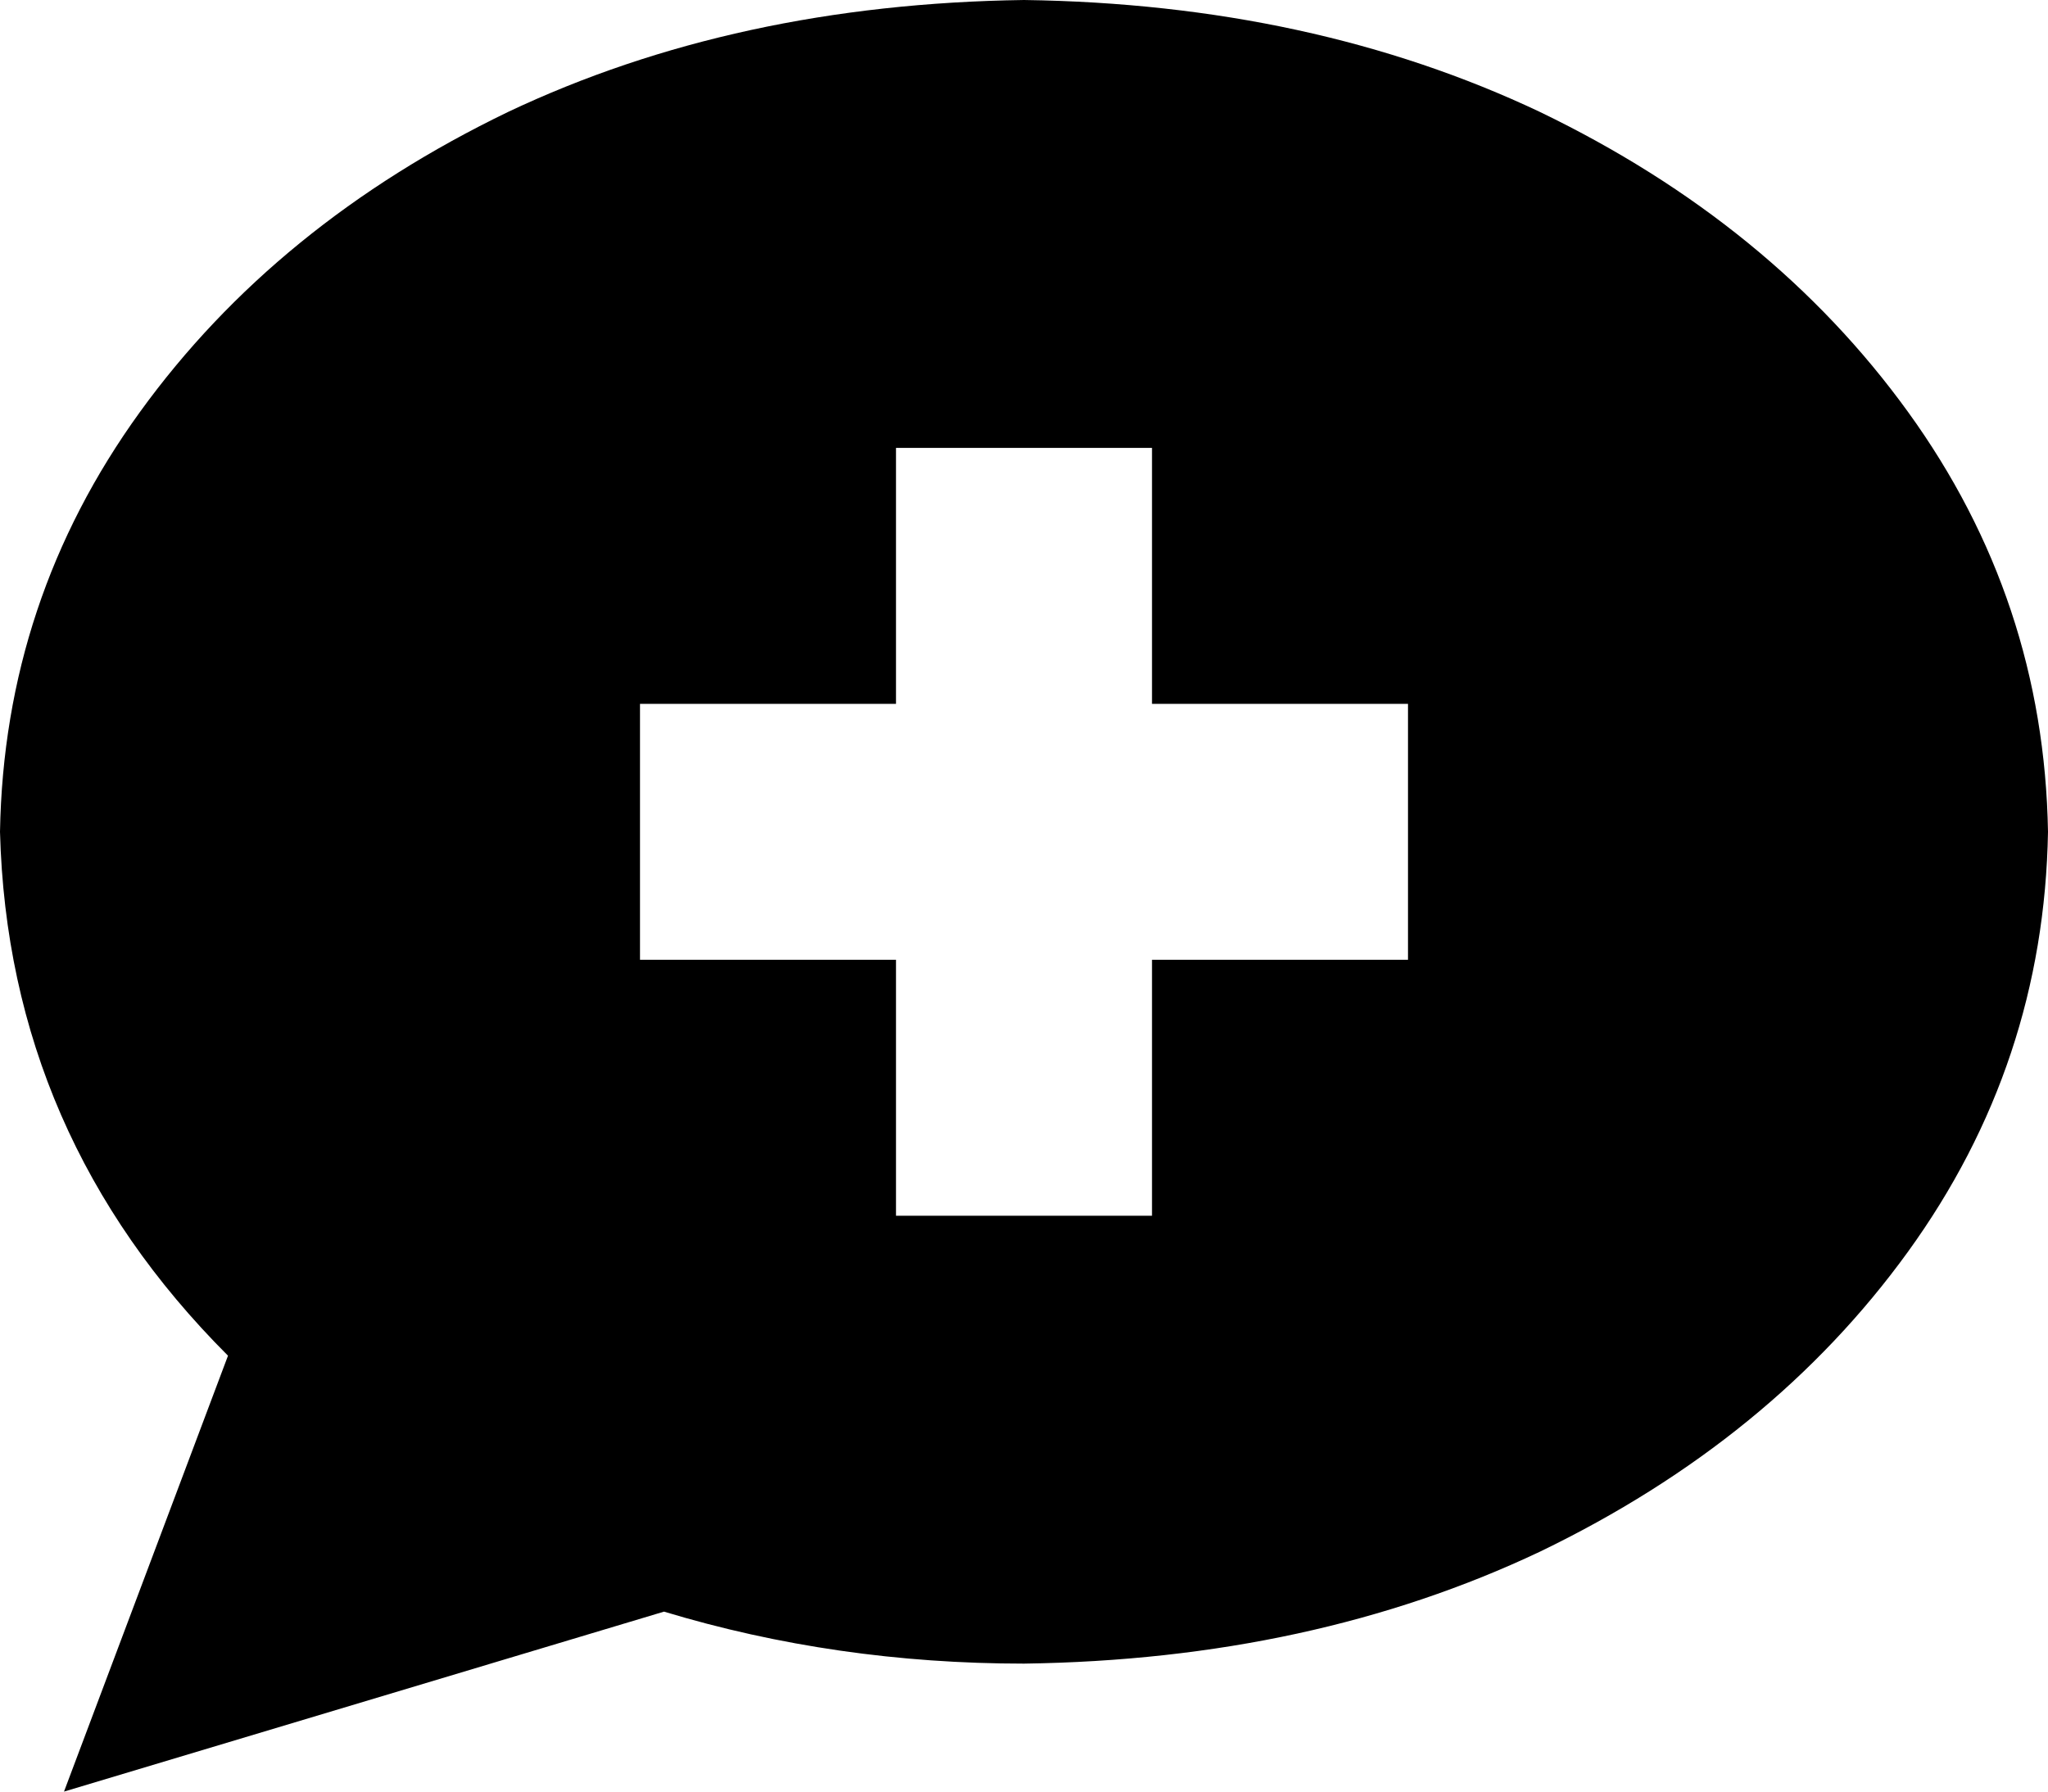 <svg xmlns="http://www.w3.org/2000/svg" viewBox="0 0 512 448">
  <path d="M 512 208 Q 511 266 477 313 L 477 313 L 477 313 Q 443 360 385 388 L 385 388 L 385 388 Q 328 415 256 416 Q 209 416 166 403 L 16 448 L 16 448 L 57 339 L 57 339 Q 2 284 0 208 Q 1 150 35 103 Q 69 56 127 28 Q 184 1 256 0 Q 328 1 385 28 Q 443 56 477 103 Q 511 150 512 208 L 512 208 Z M 224 176 L 160 176 L 224 176 L 160 176 L 160 240 L 160 240 L 224 240 L 224 240 L 224 304 L 224 304 L 288 304 L 288 304 L 288 240 L 288 240 L 352 240 L 352 240 L 352 176 L 352 176 L 288 176 L 288 176 L 288 112 L 288 112 L 224 112 L 224 112 L 224 176 L 224 176 Z" />
</svg>